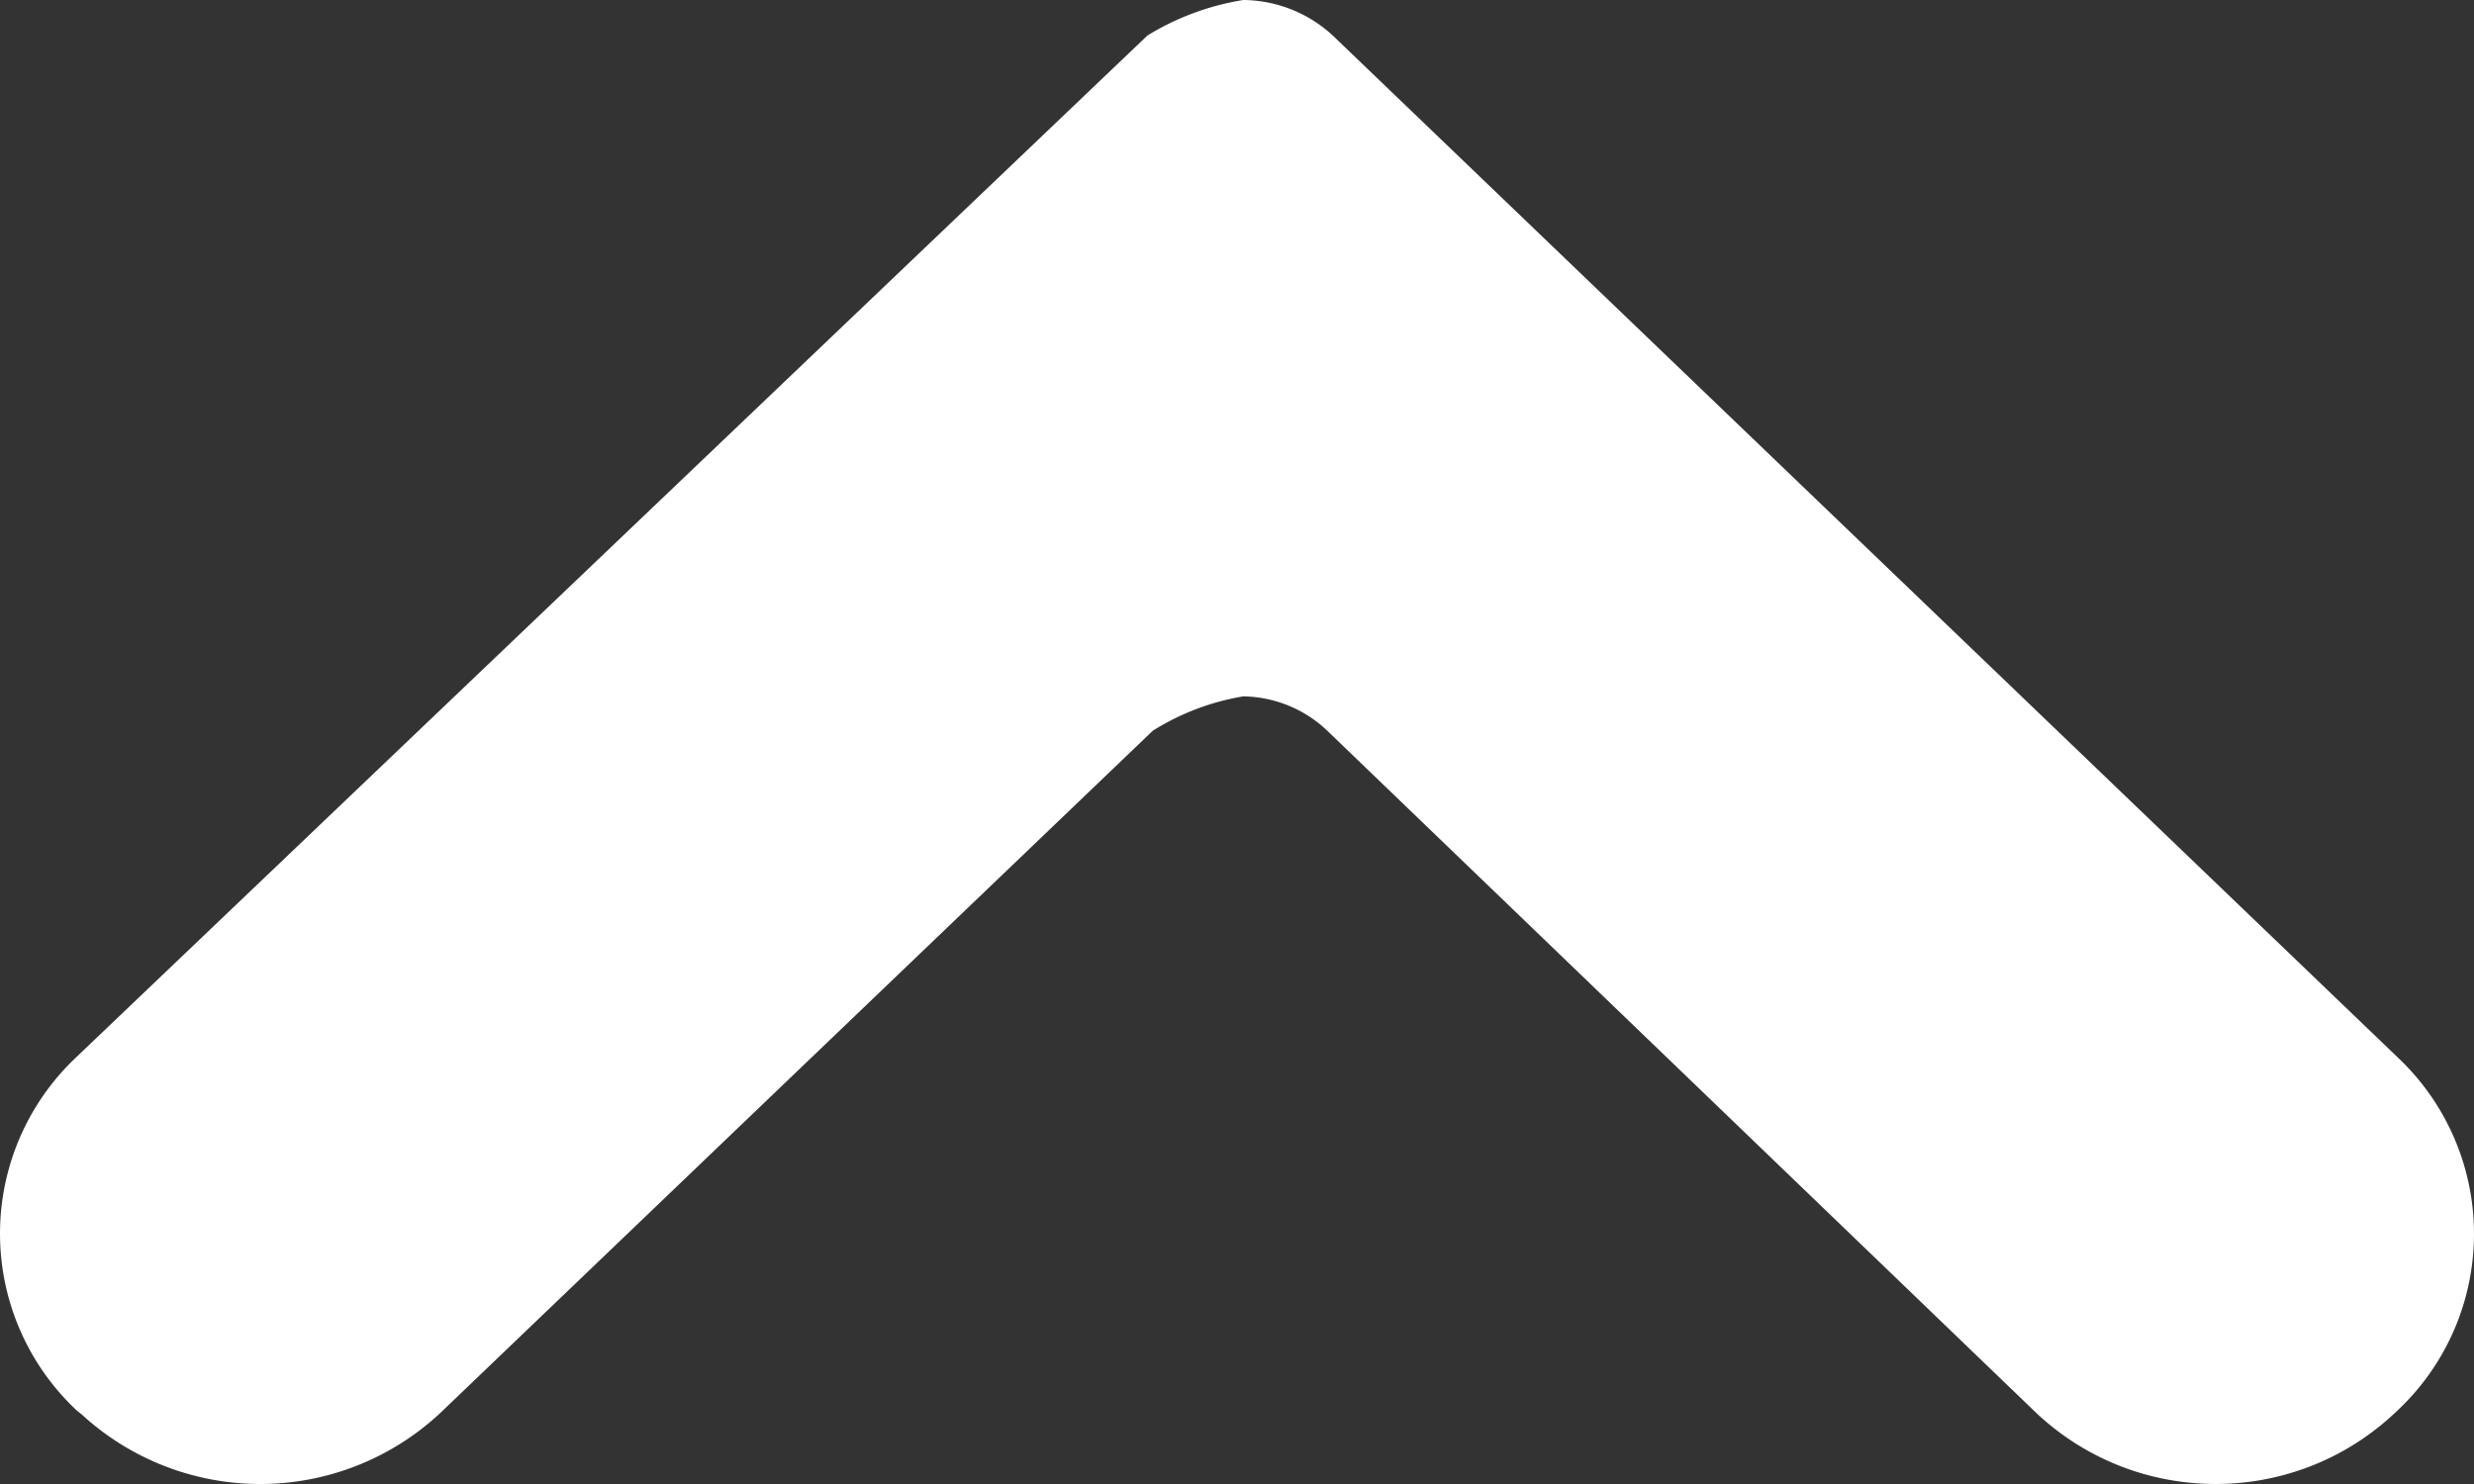 <svg xmlns="http://www.w3.org/2000/svg" viewBox="0 0 20 12"><rect x="0" y="0" width="20" height="12" fill="#333333" stroke="none"/><g fill="#d85b53" class="color000100 svgShape"><g fill="#fff" class="color000000 svgShape"><path d="M9.319 5.909c.223-.14.472-.235.732-.278.253.004.496.103.679.278l5.732 5.517c.81.761 2.072.766 2.887.01l.03-.028a1.959 1.959 0 0 0 .008-2.854L10.774.287A1.08 1.08 0 0 0 10.051 0a2.124 2.124 0 0 0-.775.287L.611 8.554a1.959 1.959 0 0 0 .012 2.854l.036.028a2.132 2.132 0 0 0 2.9-.01l5.76-5.517z" class="color000000 svgShape"/></g></g></svg>